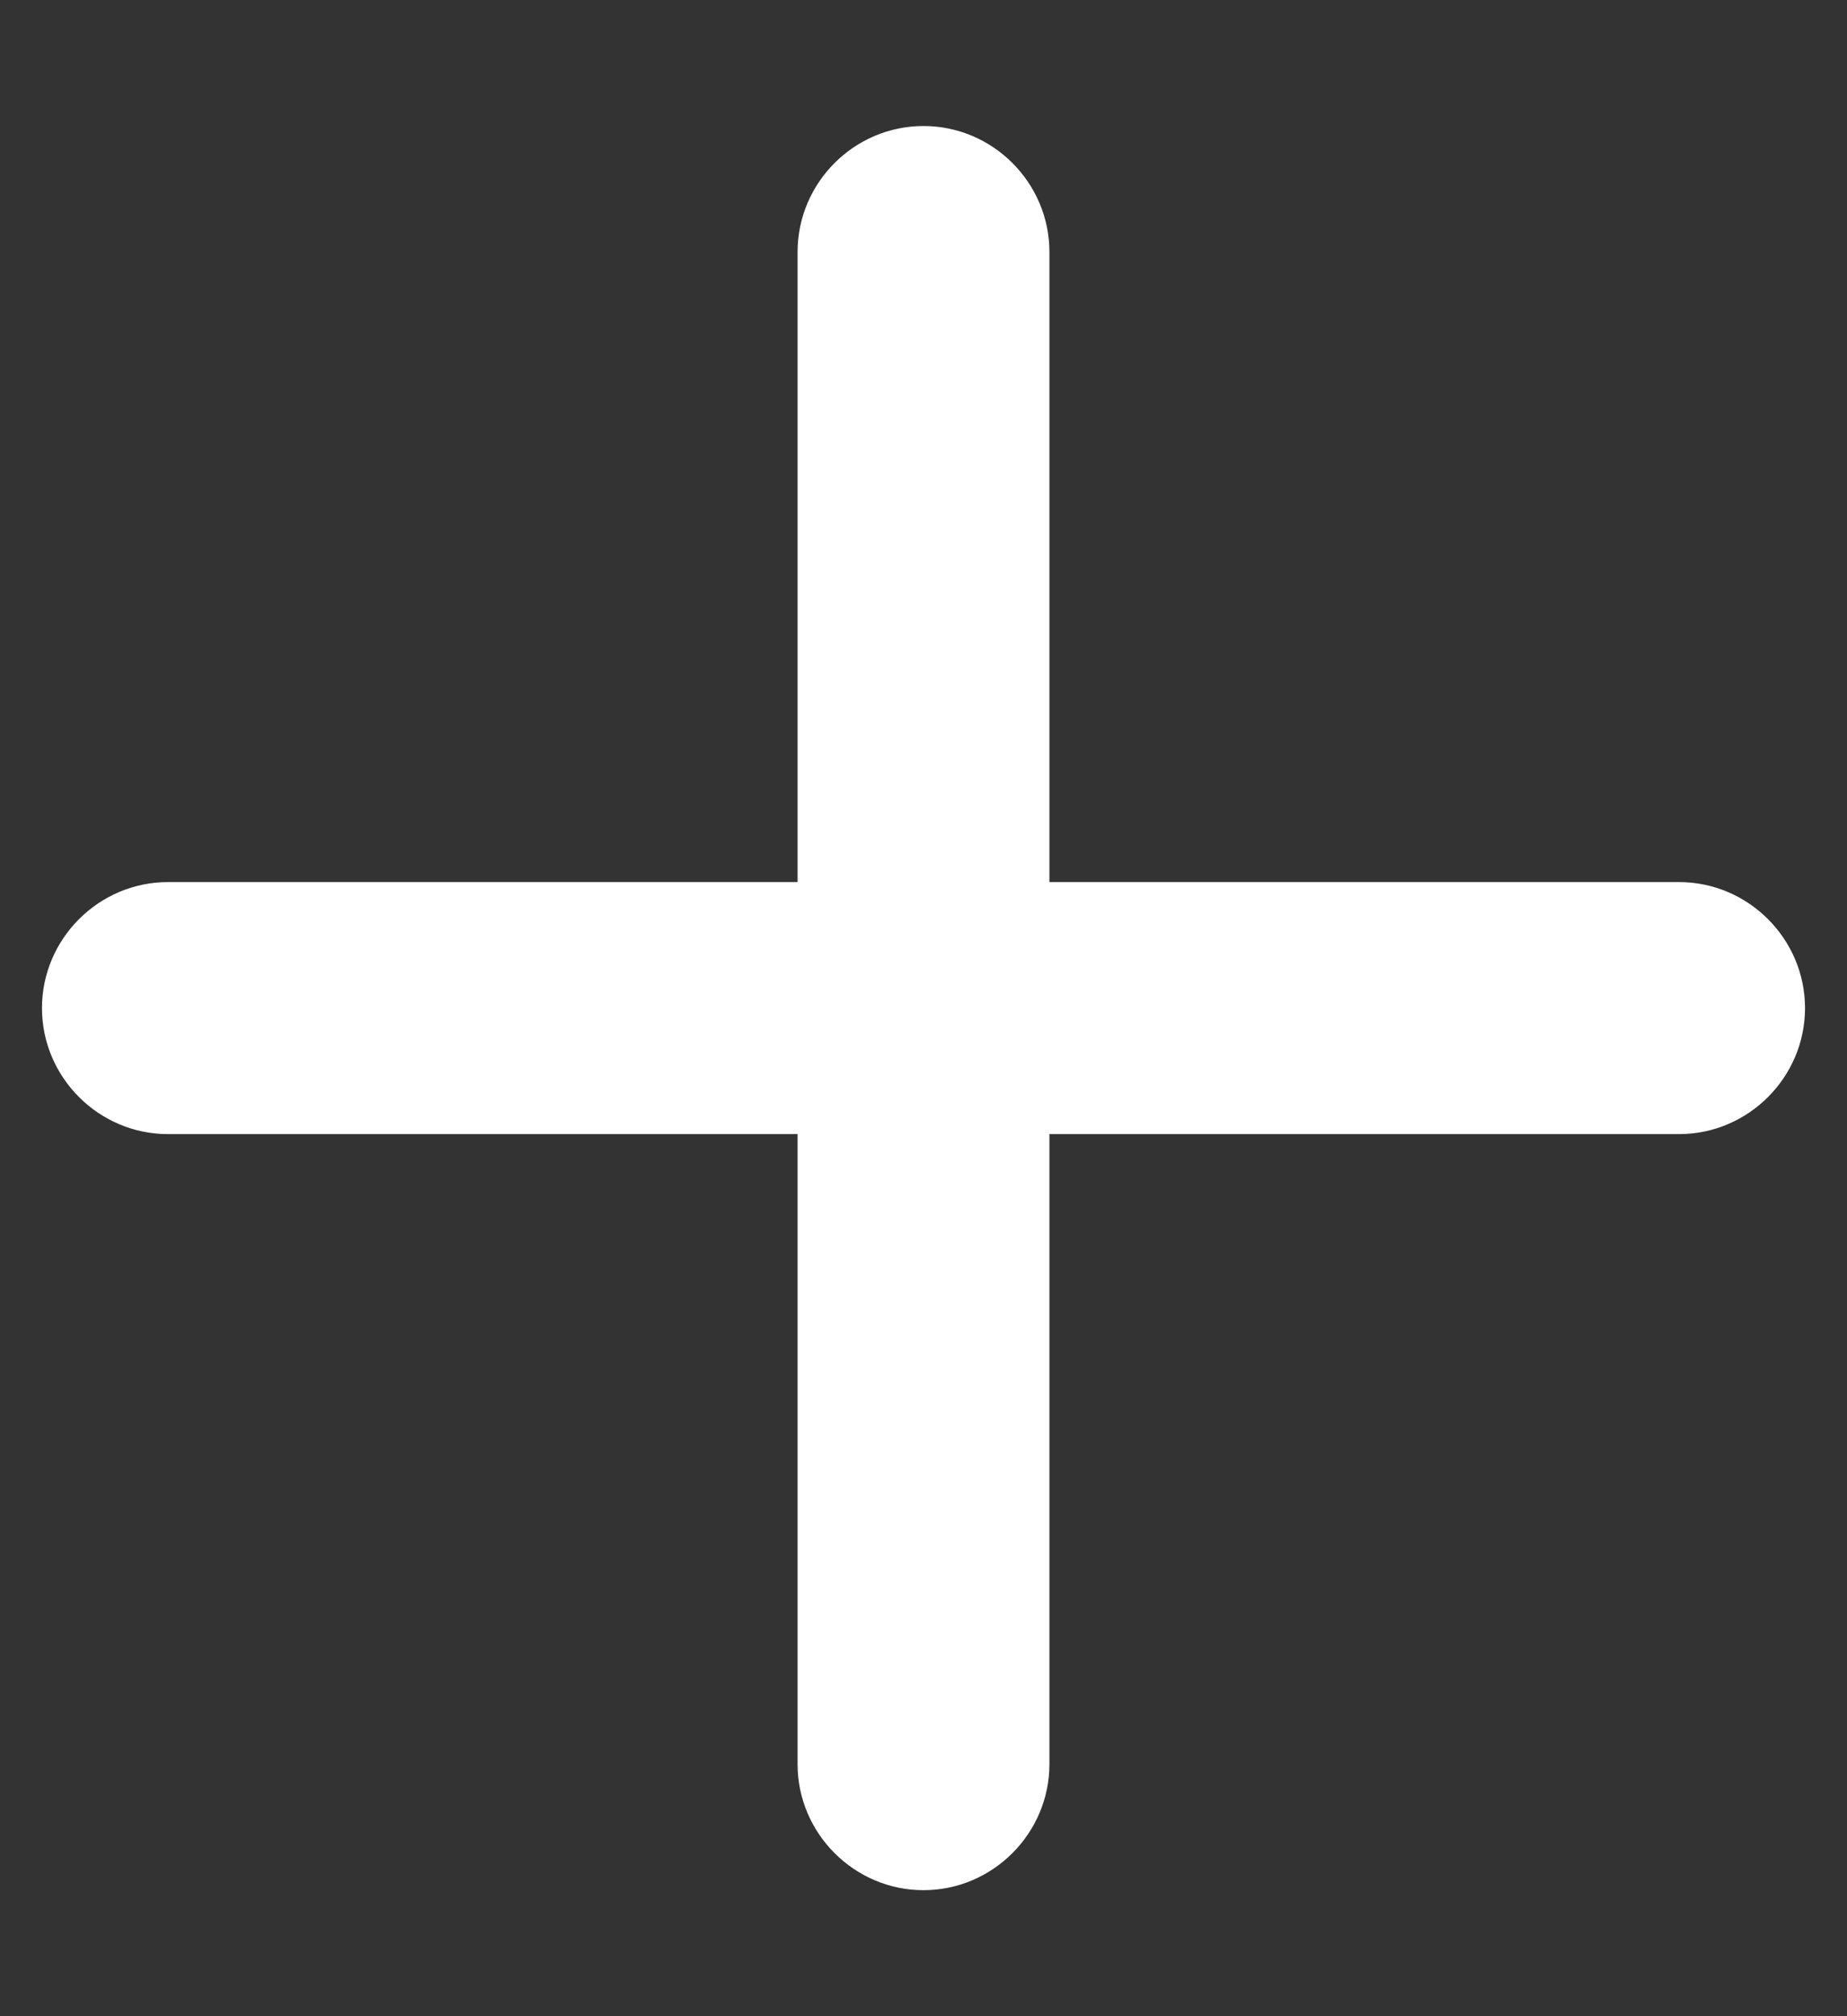 <svg width="11" height="12" viewBox="0 0 11 12" fill="none" xmlns="http://www.w3.org/2000/svg">
<rect x="0" y="0" width="11" height="12" fill="#333333" stroke="none"/>
<path d="M10 6.75H6.25V10.5C6.25 10.912 5.912 11.25 5.5 11.25C5.088 11.25 4.75 10.912 4.75 10.5V6.75H1C0.588 6.75 0.25 6.412 0.25 6C0.25 5.588 0.588 5.25 1 5.25H4.75V1.5C4.75 1.087 5.088 0.75 5.5 0.75C5.912 0.75 6.25 1.087 6.25 1.5V5.25H10C10.412 5.25 10.75 5.588 10.75 6C10.75 6.412 10.412 6.75 10 6.75Z" fill="white"/>
</svg>
